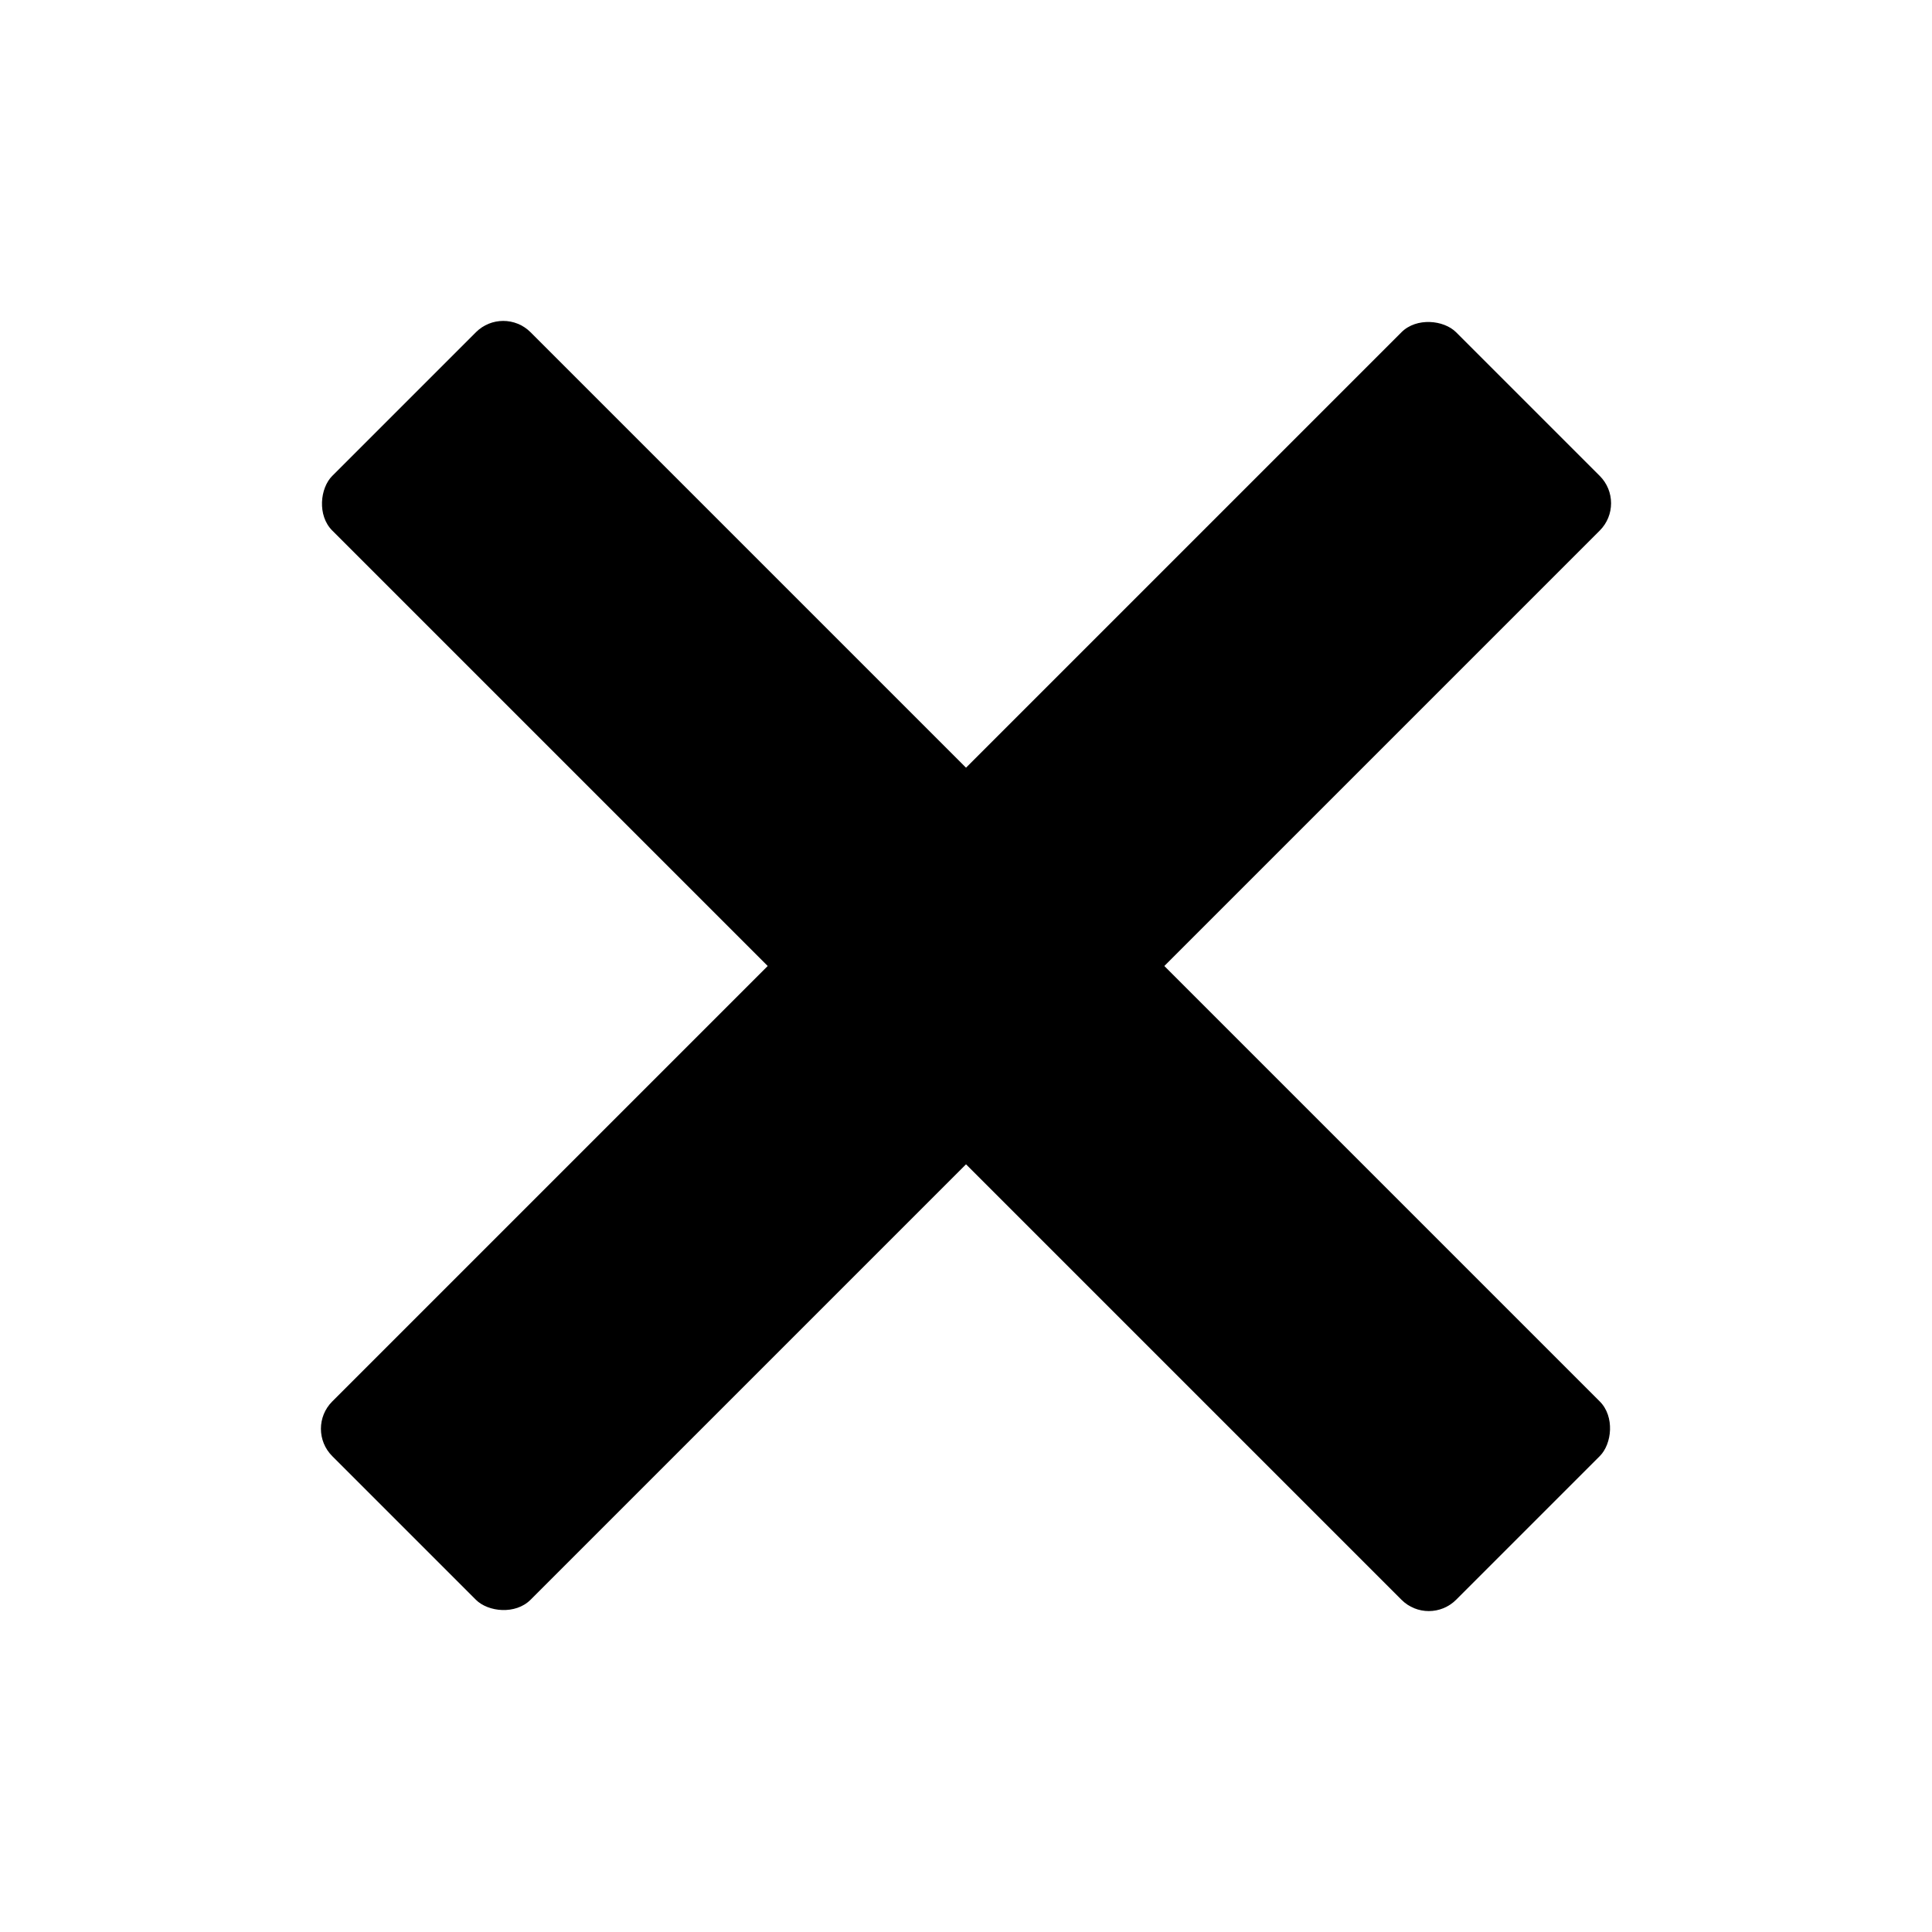 <svg xmlns="http://www.w3.org/2000/svg" viewBox="0 0 500 500"><g id="error-icon"><rect x="44.33" y="213.71" width="411.33" height="72.58" rx="10" transform="translate(-103.55 250) rotate(-45)"/><rect x="44.33" y="213.71" width="411.33" height="72.58" rx="10" transform="translate(250 603.55) rotate(-135)"/></g></svg>